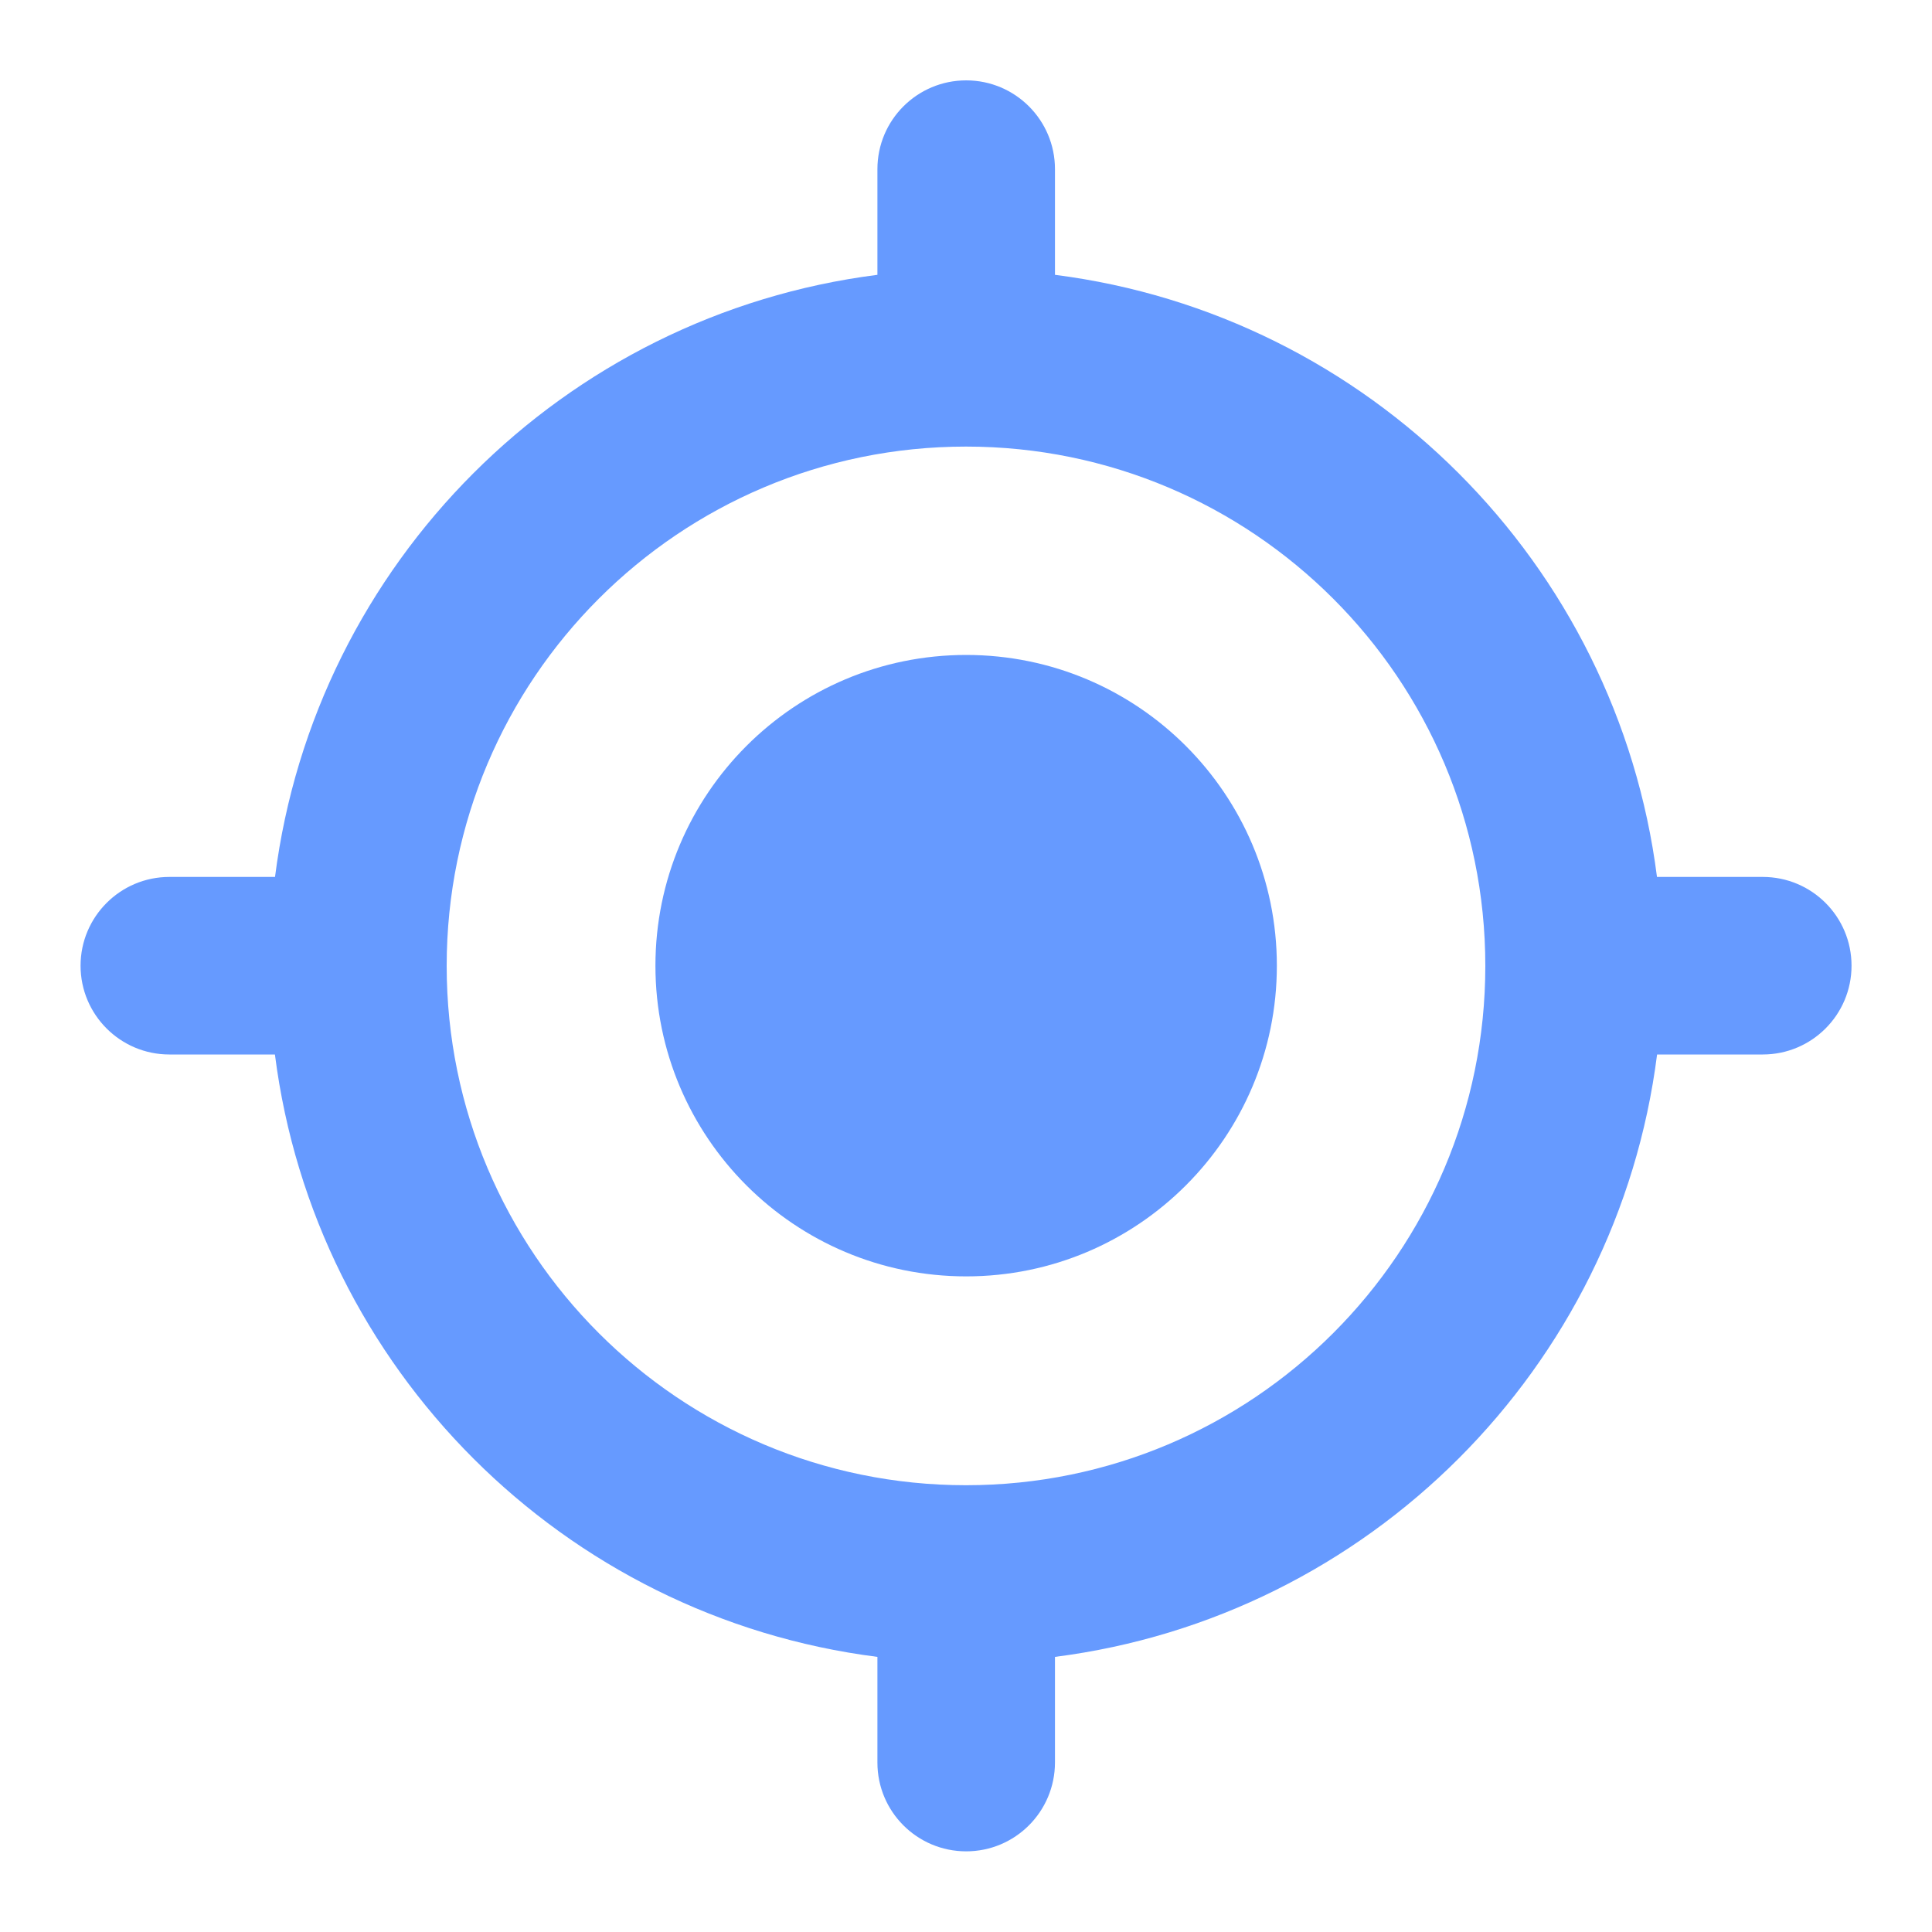 <svg width="20" height="20" viewBox="0 0 20 20" fill="none" xmlns="http://www.w3.org/2000/svg">
<path d="M10.002 0.832C10.509 0.832 10.921 1.243 10.921 1.751V2.845C14.168 3.259 16.739 5.83 17.153 9.078H18.248C18.756 9.078 19.167 9.489 19.167 9.997C19.167 10.504 18.756 10.916 18.248 10.916H17.154C16.742 14.165 14.169 16.738 10.921 17.152V18.246C10.92 18.754 10.509 19.165 10.002 19.165C9.494 19.165 9.083 18.754 9.083 18.246V17.152C5.832 16.74 3.259 14.166 2.846 10.916H1.753C1.246 10.916 0.834 10.504 0.834 9.997C0.834 9.49 1.246 9.078 1.753 9.078H2.847C3.261 5.829 5.833 3.258 9.083 2.845V1.751C9.083 1.243 9.494 0.832 10.002 0.832ZM10 4.623C7.031 4.623 4.624 7.03 4.624 9.999C4.624 12.968 7.031 15.375 10 15.375C12.969 15.375 15.376 12.968 15.376 9.999C15.376 7.03 12.969 4.623 10 4.623ZM10.002 6.78C11.778 6.78 13.218 8.22 13.218 9.997C13.218 11.773 11.778 13.213 10.002 13.213C8.225 13.213 6.785 11.773 6.785 9.997C6.785 8.22 8.225 6.78 10.002 6.78Z" fill="#669AFF"/>
</svg>
